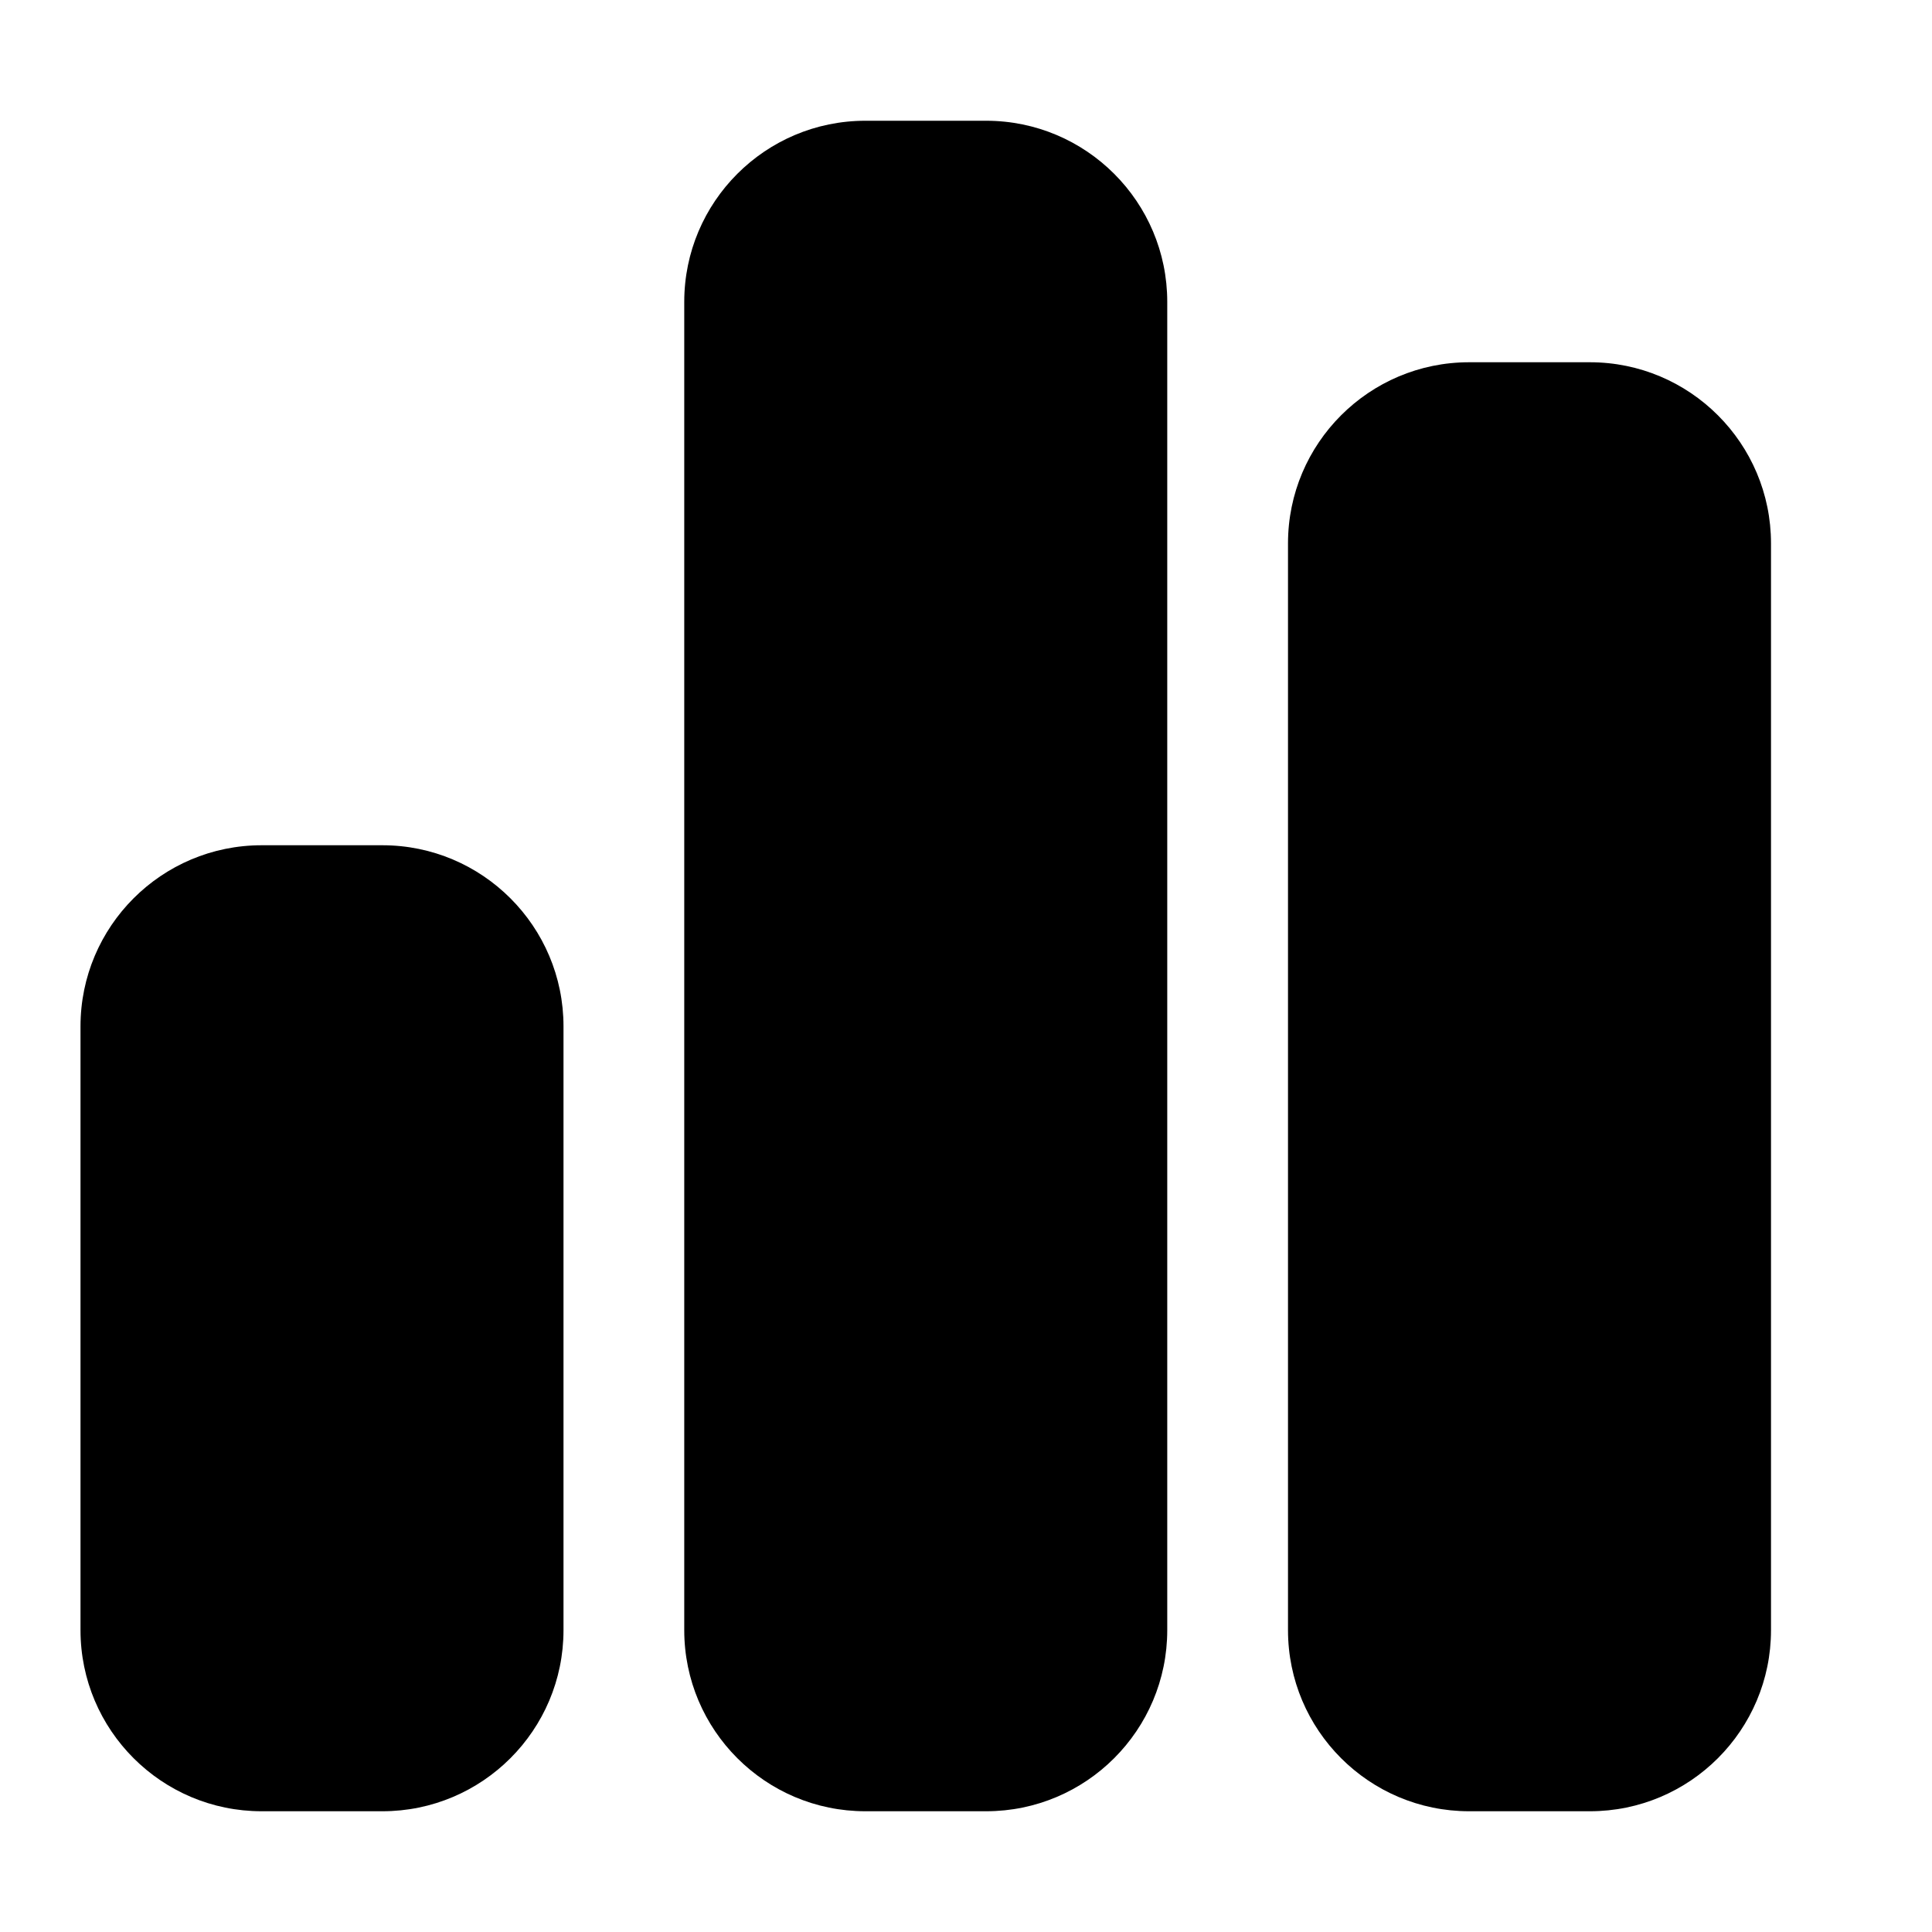 <svg width="24" height="24" viewBox="0 0 24 24" fill="none" xmlns="http://www.w3.org/2000/svg">
<path d="M8.5 3.75C8.5 2.508 9.508 1.5 10.75 1.5H12.25C13.492 1.5 14.5 2.508 14.5 3.75V20.25C14.5 21.492 13.492 22.5 12.25 22.5H10.75C9.508 22.5 8.5 21.492 8.5 20.25V3.75ZM1 12.75C1 11.508 2.008 10.5 3.25 10.5H4.75C5.992 10.5 7 11.508 7 12.75V20.25C7 21.492 5.992 22.5 4.75 22.5H3.25C2.008 22.5 1 21.492 1 20.25V12.75ZM18.25 4.5H19.75C20.992 4.5 22 5.508 22 6.75V20.25C22 21.492 20.992 22.5 19.75 22.5H18.25C17.008 22.5 16 21.492 16 20.25V6.75C16 5.508 17.008 4.5 18.25 4.5Z" fill="black"/>
</svg>
